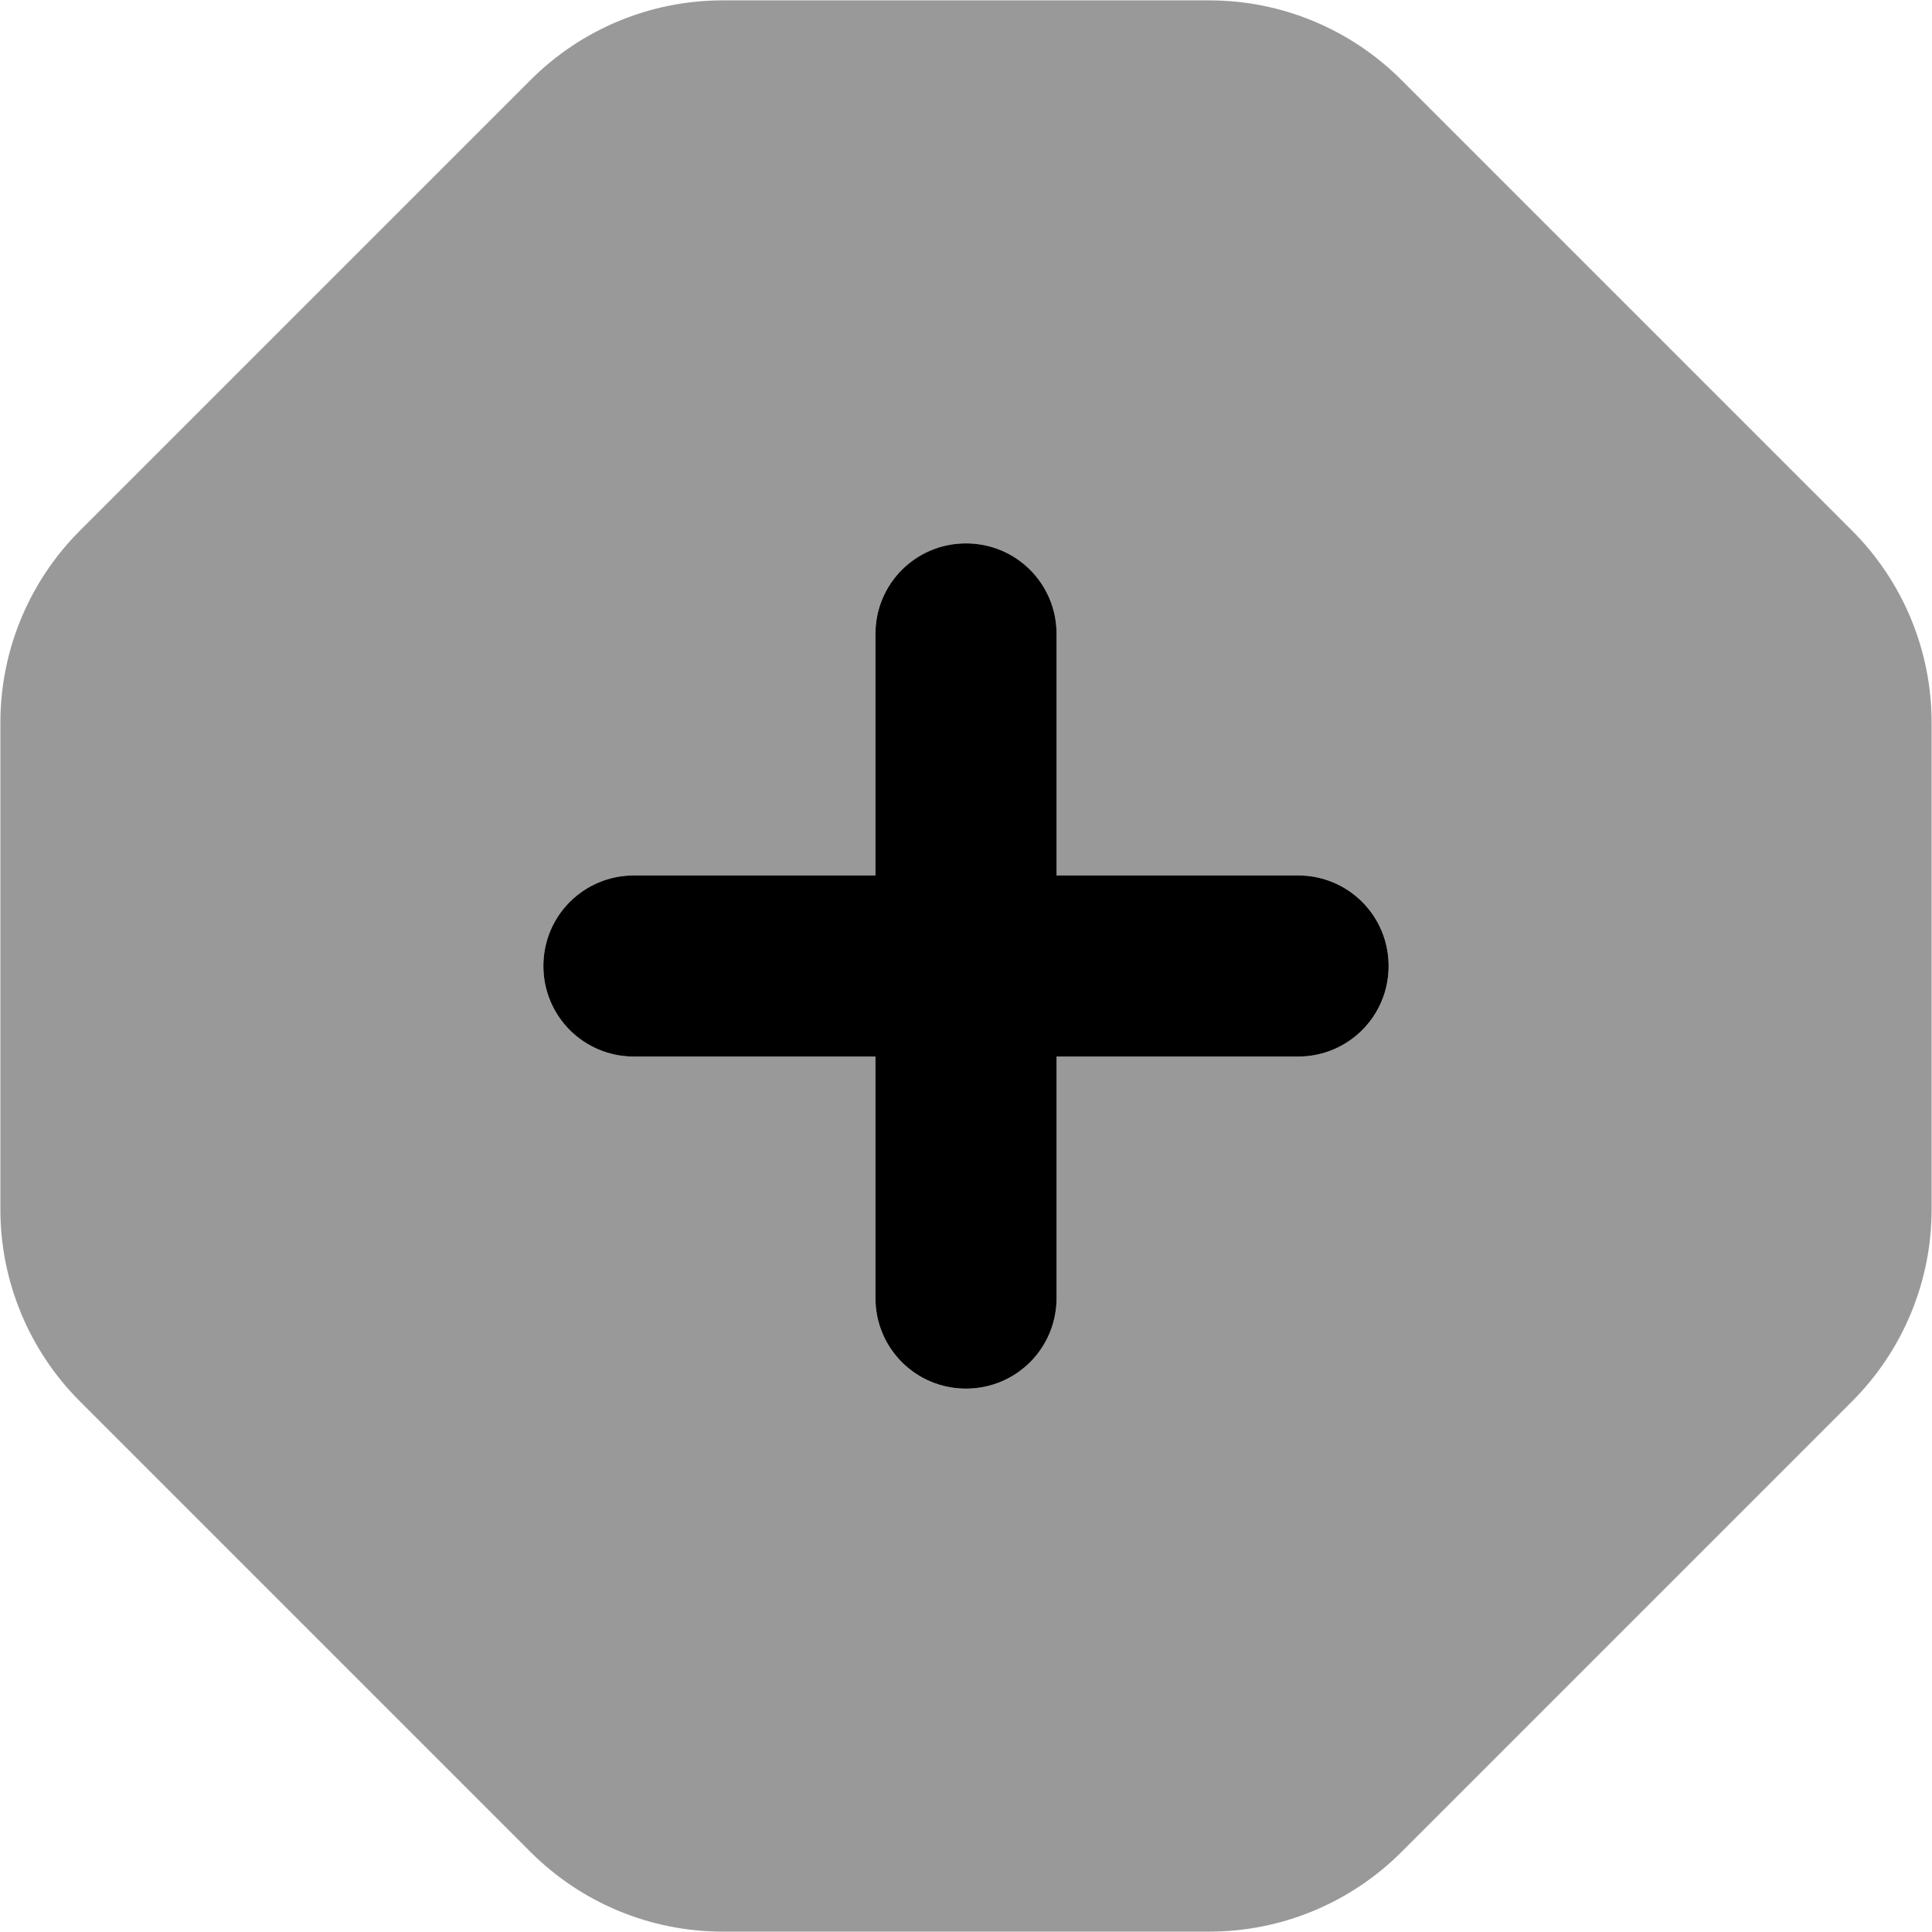 <svg xmlns="http://www.w3.org/2000/svg" viewBox="0 0 512 512"><!--! Font Awesome Pro 6.5.0 by @fontawesome - https://fontawesome.com License - https://fontawesome.com/license (Commercial License) Copyright 2023 Fonticons, Inc. --><defs><style>.fa-secondary{opacity:.4}</style></defs><path class="fa-secondary" d="M140.6 21.2C154.1 7.7 172.4 .1 191.5 .1h129c19.1 0 37.4 7.6 50.9 21.1L490.8 140.6c13.5 13.5 21.1 31.8 21.1 50.9v129c0 19.1-7.6 37.4-21.1 50.9L371.4 490.8c-13.5 13.5-31.8 21.1-50.9 21.1h-129c-19.1 0-37.4-7.6-50.9-21.1L21.2 371.4C7.7 357.9 .1 339.6 .1 320.5v-129c0-19.1 7.6-37.4 21.1-50.9L140.6 21.2zM232 344c0 13.3 10.7 24 24 24s24-10.7 24-24V280h64c13.3 0 24-10.7 24-24s-10.7-24-24-24H280V168c0-13.3-10.7-24-24-24s-24 10.7-24 24v64H168c-13.3 0-24 10.7-24 24s10.7 24 24 24h64v64z"/><path class="fa-primary" d="M232 280v64c0 13.3 10.7 24 24 24s24-10.7 24-24V280h64c13.3 0 24-10.7 24-24s-10.7-24-24-24H280V168c0-13.3-10.7-24-24-24s-24 10.7-24 24v64H168c-13.3 0-24 10.7-24 24s10.7 24 24 24h64z"/></svg>